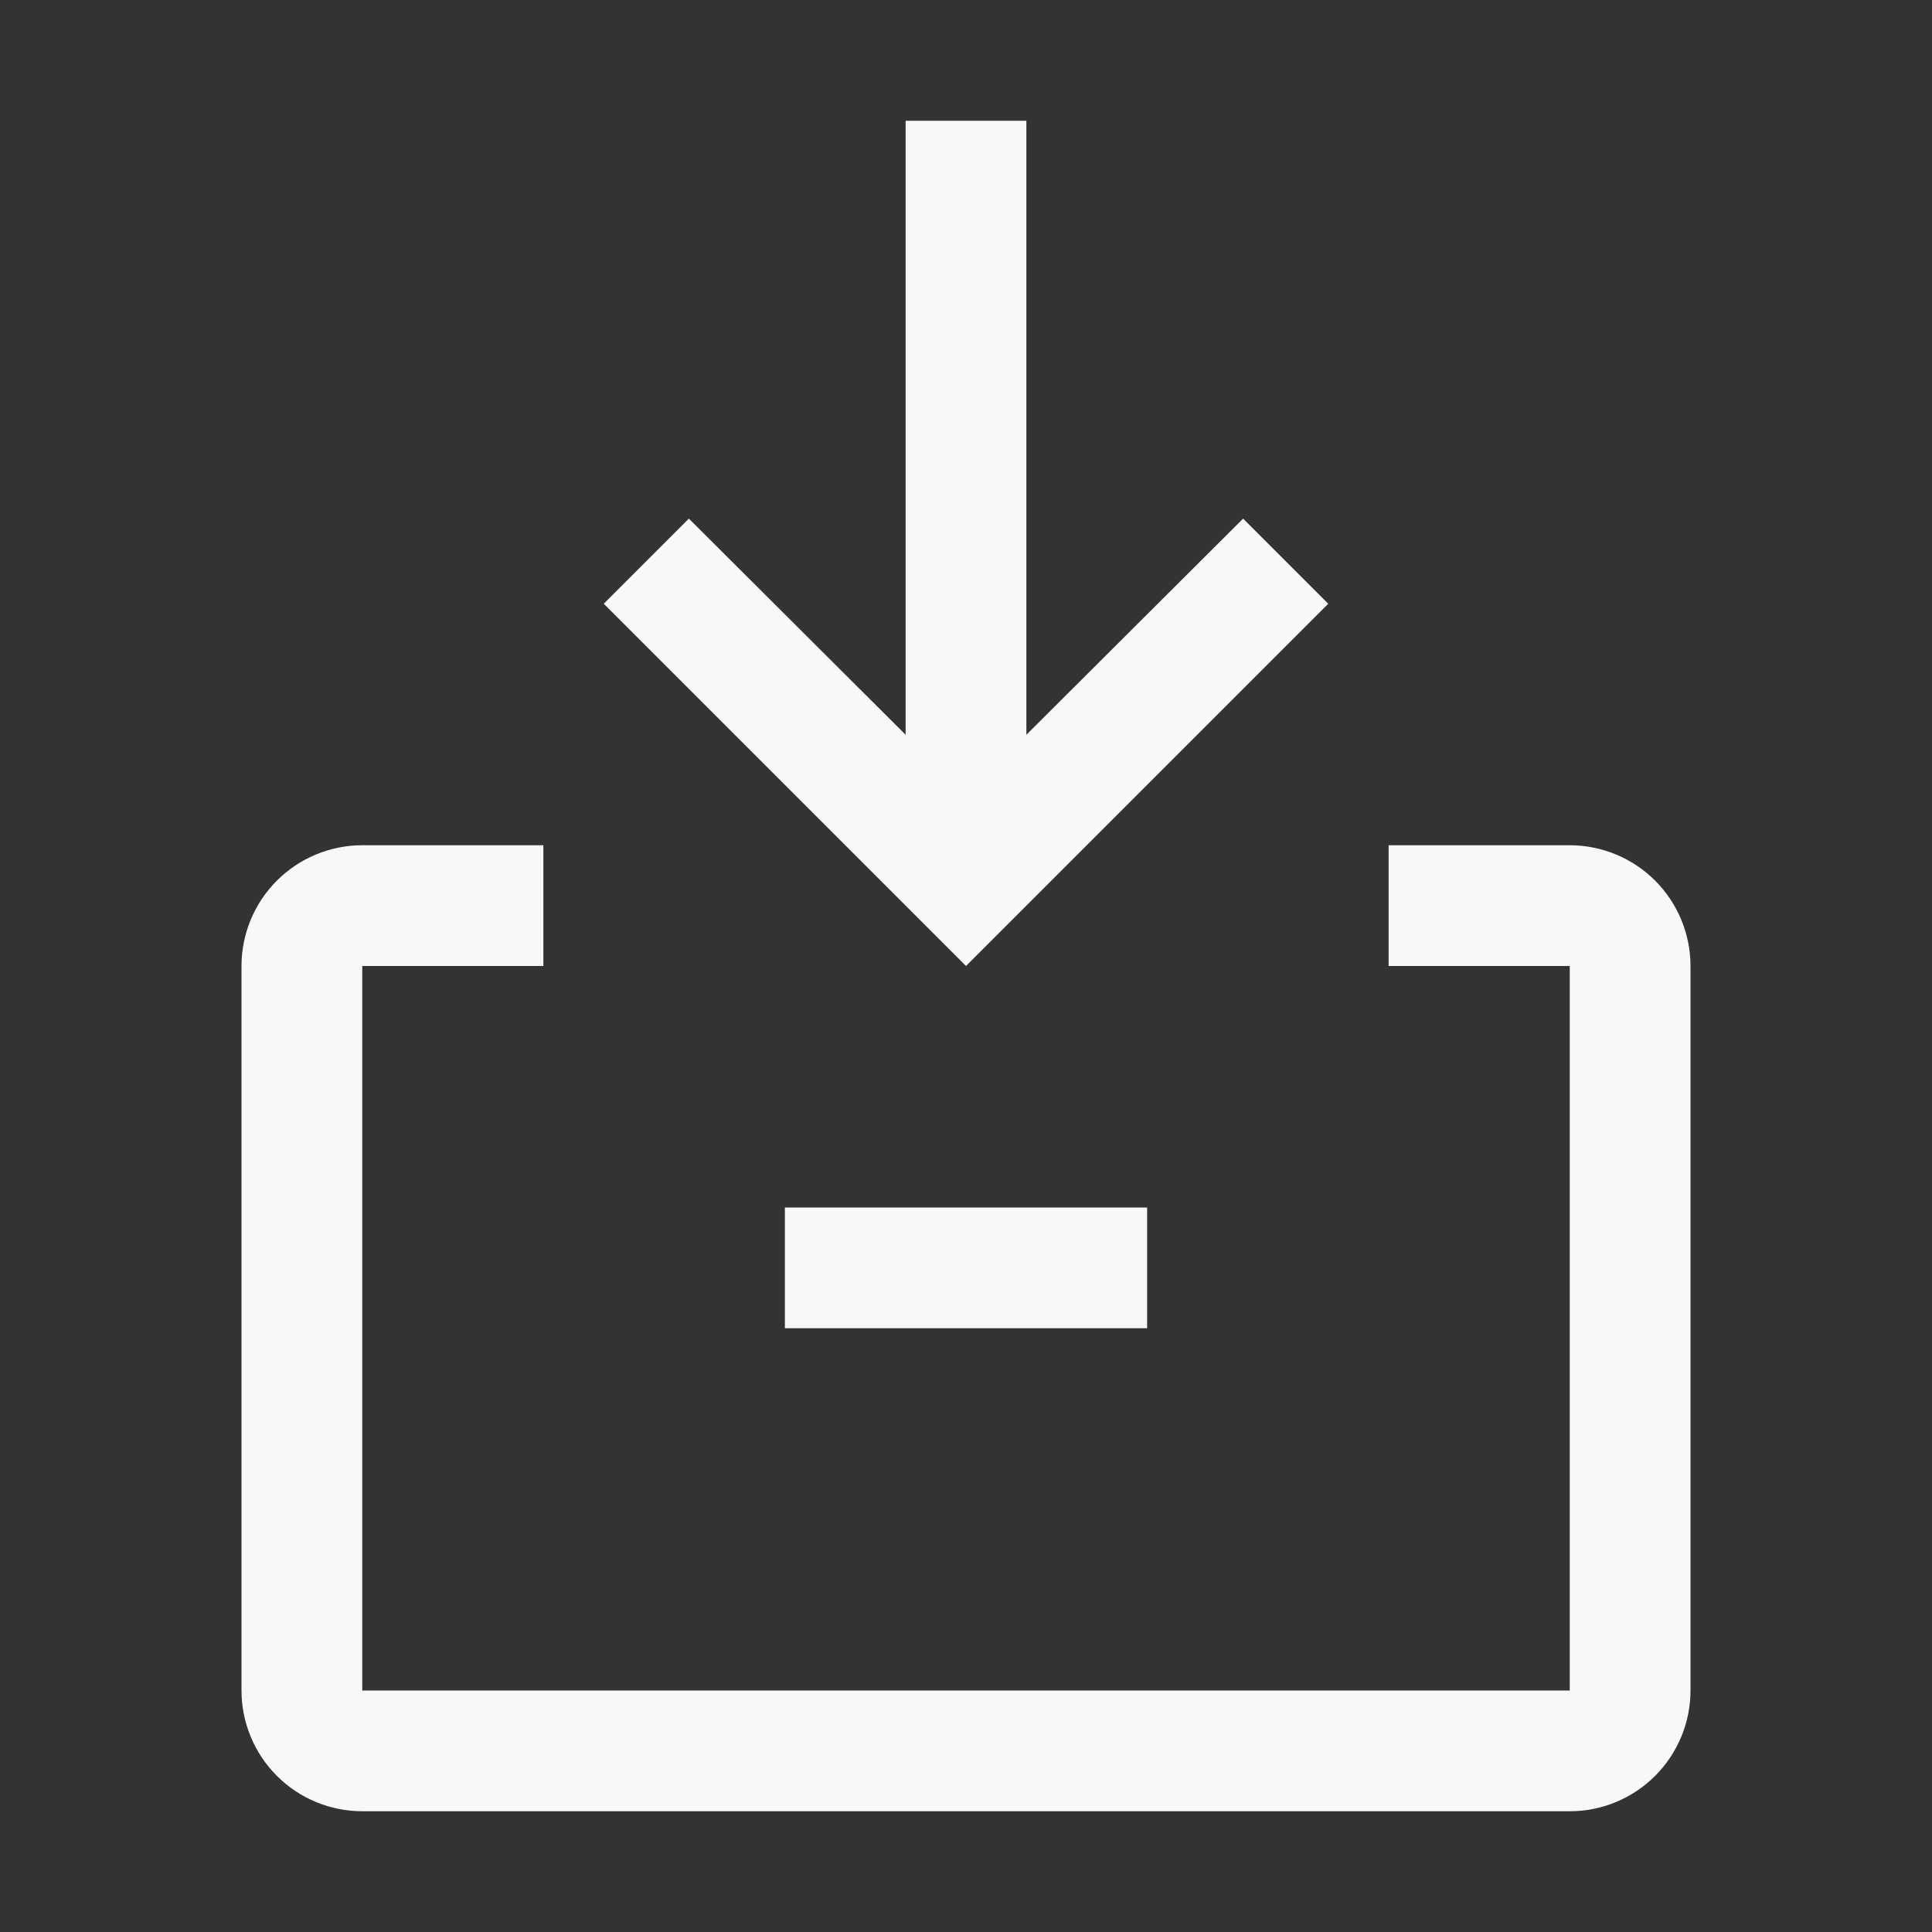 <svg xmlns="http://www.w3.org/2000/svg" width="32" height="32" viewBox="0 0 32 32" fill="none">
  <rect x="0" y="0" width="32" height="32" fill="#333333" stroke="none"/>
  <path d="M26 30H6C5.47 30 4.961 29.789 4.586 29.414C4.211 29.039 4 28.53 4 28V16C4 15.47 4.211 14.961 4.586 14.586C4.961 14.211 5.47 14 6 14H9V16H6V28H26V16H23V14H26C26.53 14 27.039 14.211 27.414 14.586C27.789 14.961 28 15.47 28 16V28C28 28.53 27.789 29.039 27.414 29.414C27.039 29.789 26.53 30 26 30Z" fill="#F8F8F8"/>
  <path d="M13 20H19V22H13V20ZM20.59 8.59L17 12.17V2H15V12.17L11.41 8.59L10 10L16 16L22 10L20.59 8.59Z" fill="#F8F8F8"/>
</svg>